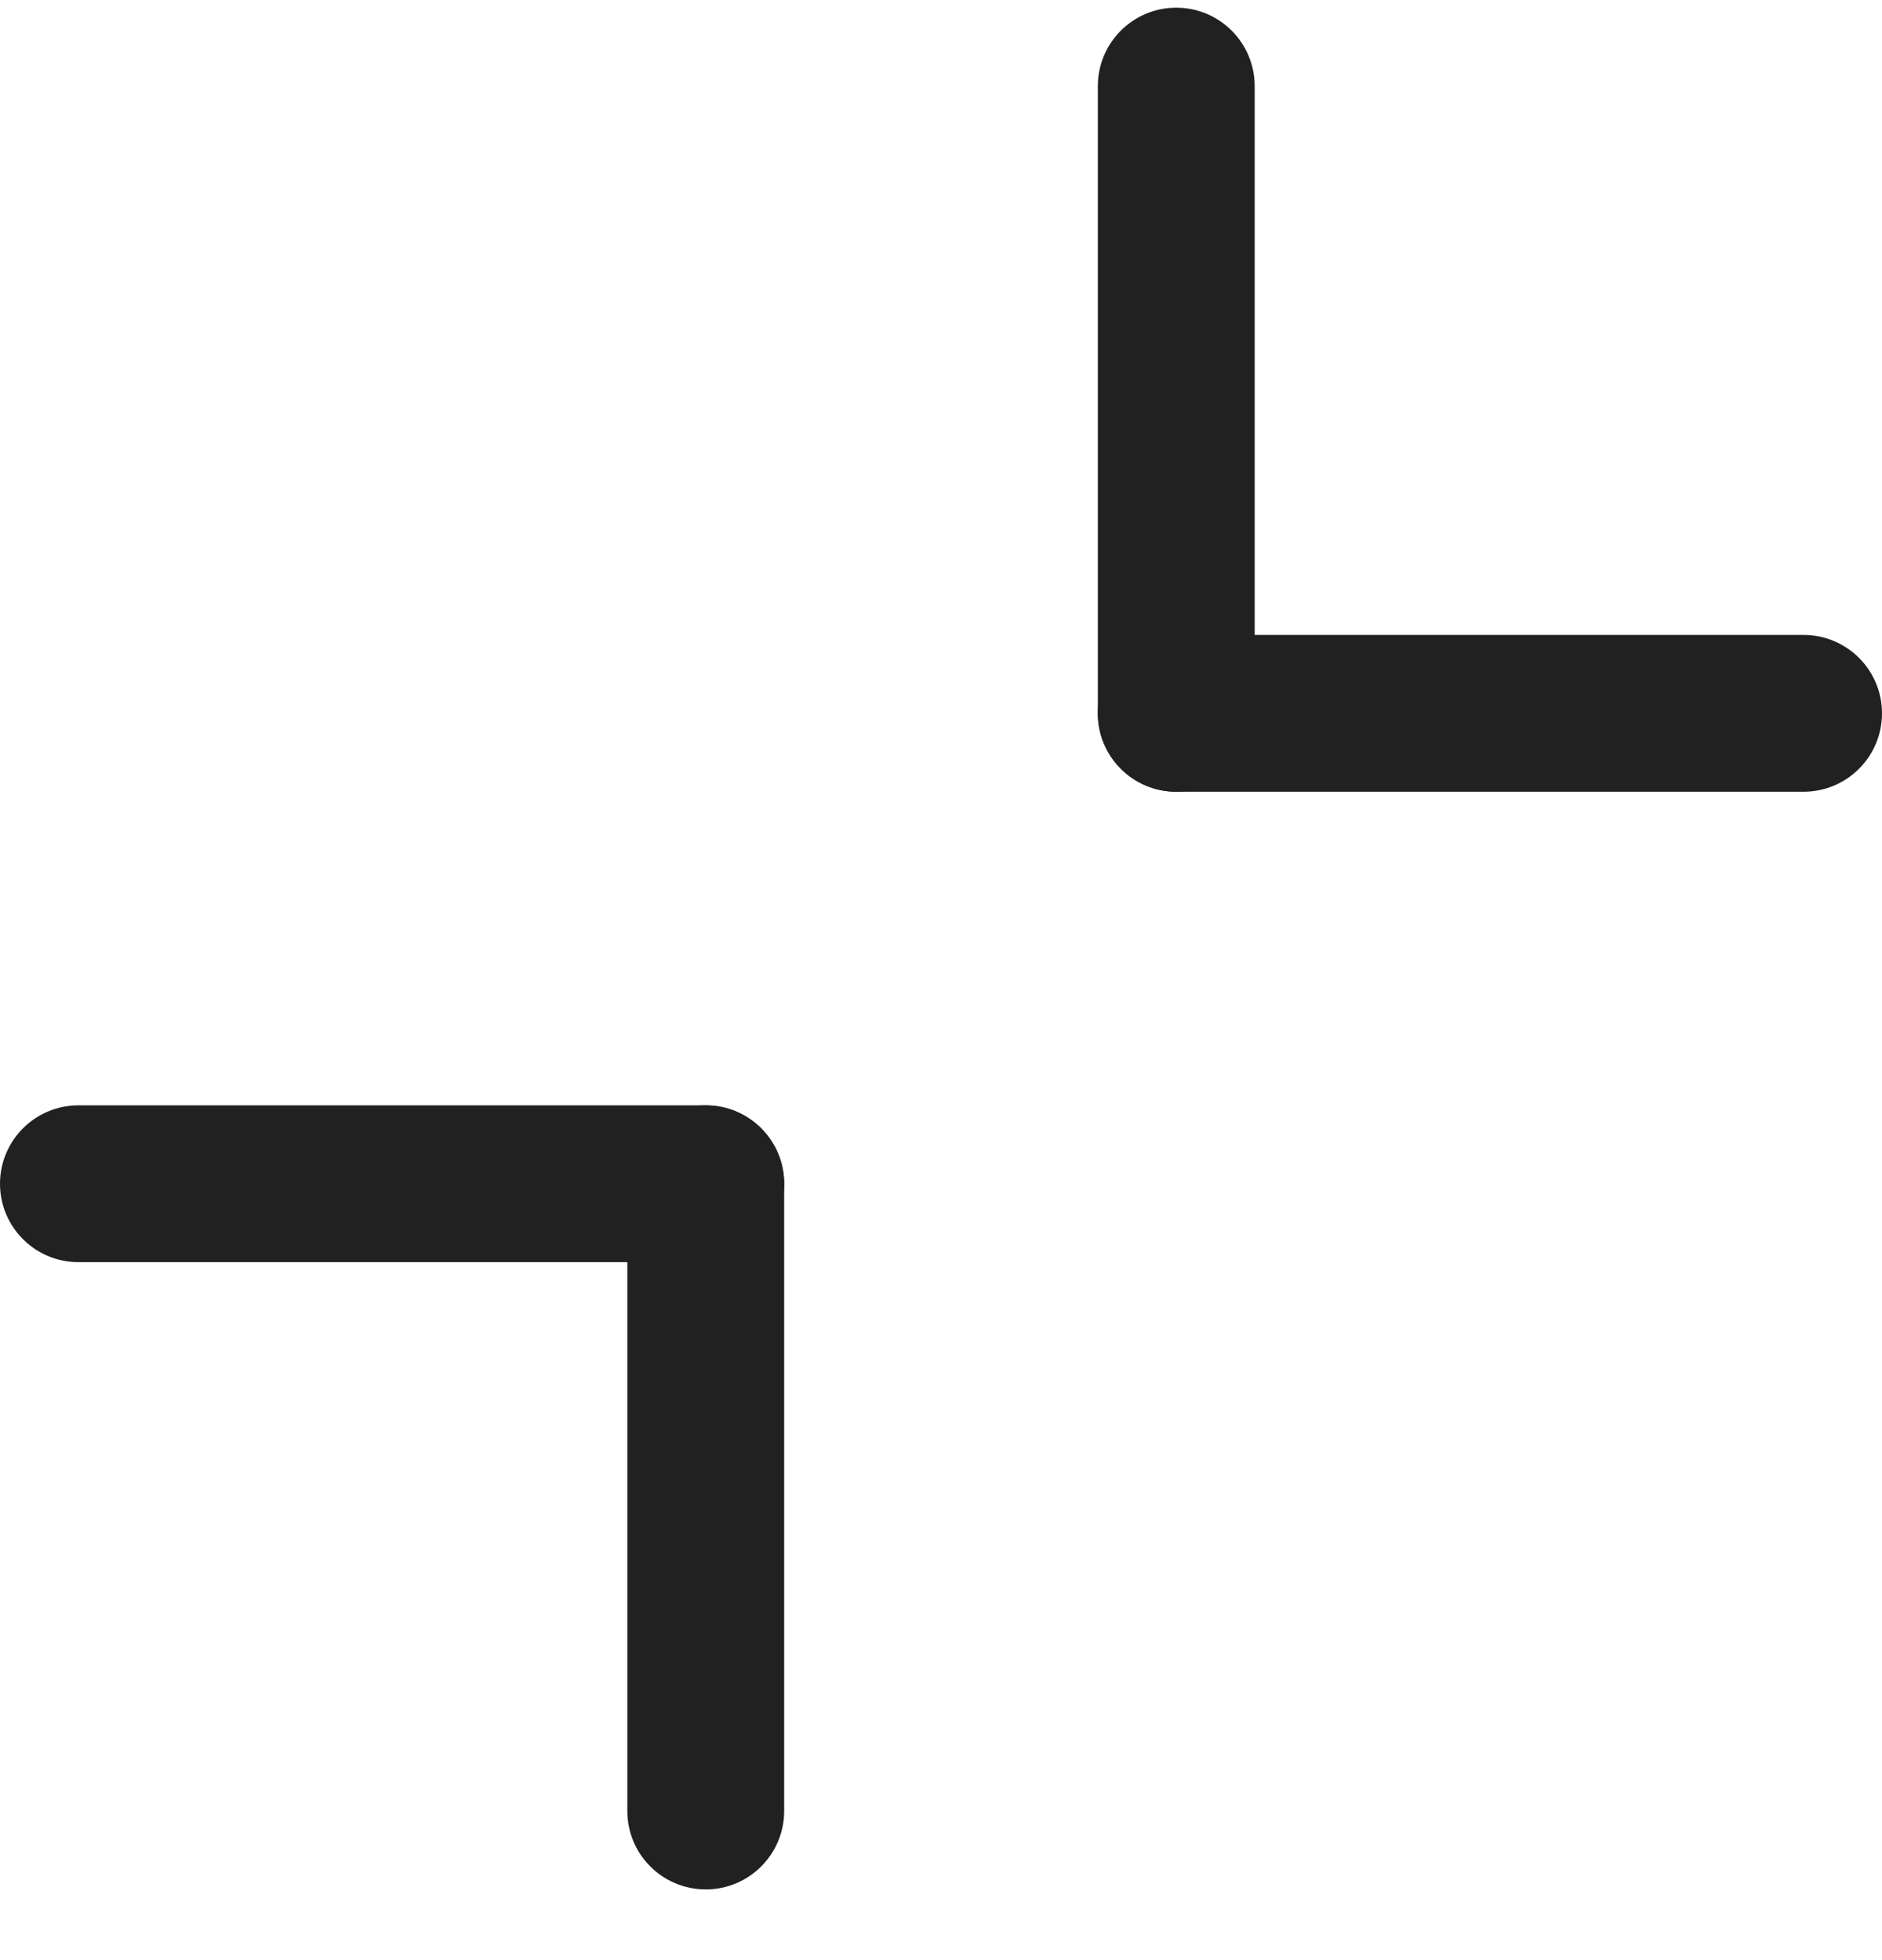 <svg width="24" height="25" viewBox="0 0 24 25" fill="none" xmlns="http://www.w3.org/2000/svg">
<path fill-rule="evenodd" clip-rule="evenodd" d="M10 15.098C10 14.546 9.552 14.098 9 14.098H1C0.448 14.098 0 14.546 0 15.098C0 15.65 0.448 16.098 1 16.098H9C9.552 16.098 10 15.65 10 15.098Z" fill="#212121"/>
<path fill-rule="evenodd" clip-rule="evenodd" d="M9 24.098C9.552 24.098 10 23.651 10 23.098V15.098C10 14.546 9.552 14.098 9 14.098C8.448 14.098 8 14.546 8 15.098V23.098C8 23.651 8.448 24.098 9 24.098Z" fill="#212121"/>
<path fill-rule="evenodd" clip-rule="evenodd" d="M14 9.098C14 9.65 14.448 10.098 15 10.098H23C23.552 10.098 24 9.65 24 9.098C24 8.546 23.552 8.098 23 8.098H15C14.448 8.098 14 8.546 14 9.098Z" fill="#212121"/>
<path fill-rule="evenodd" clip-rule="evenodd" d="M15 0.098C14.448 0.098 14 0.546 14 1.098V9.098C14 9.65 14.448 10.098 15 10.098C15.552 10.098 16 9.65 16 9.098V1.098C16 0.546 15.552 0.098 15 0.098Z" fill="#212121"/>
</svg>
